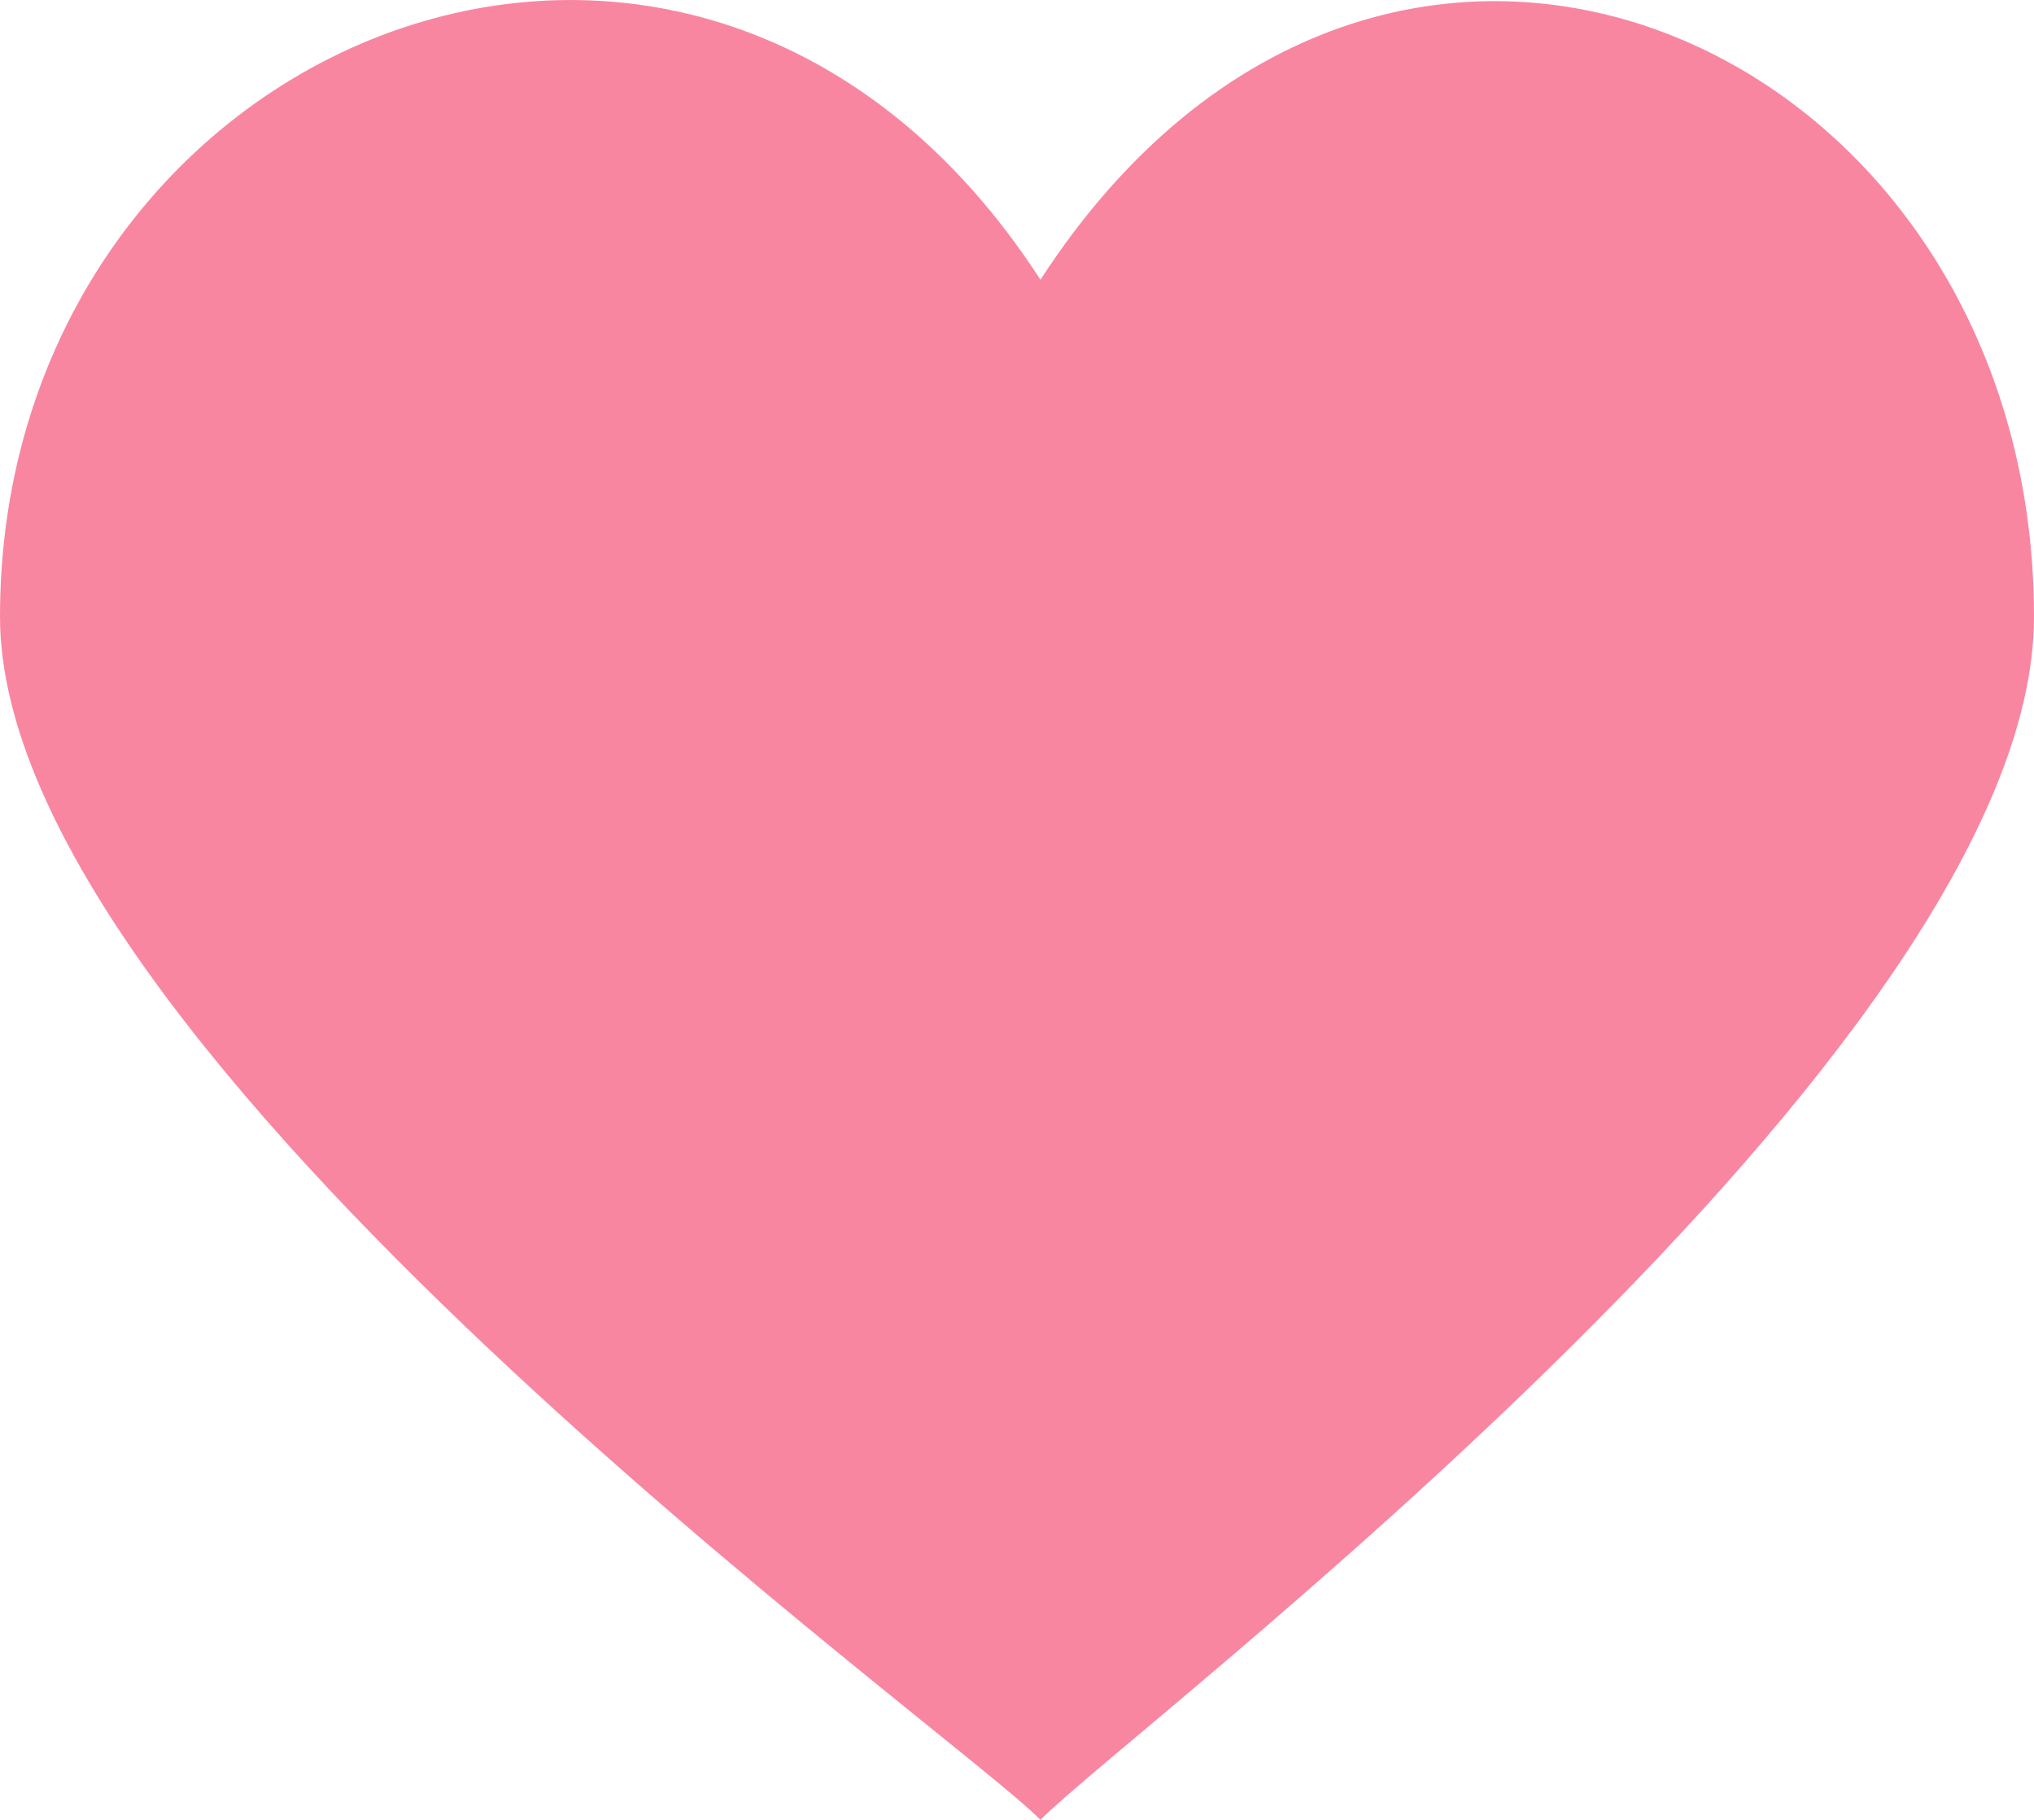 <svg width="19" height="17" viewBox="0 0 19 17" fill="none" xmlns="http://www.w3.org/2000/svg">
<path d="M9.719 2.613C6.505 -2.352 0 0.353 0 5.761C0 9.822 8.918 16.174 9.719 17C10.525 16.174 19 9.822 19 5.761C19 0.394 12.939 -2.352 9.719 2.613Z" fill="#F986A1"/>
</svg>
